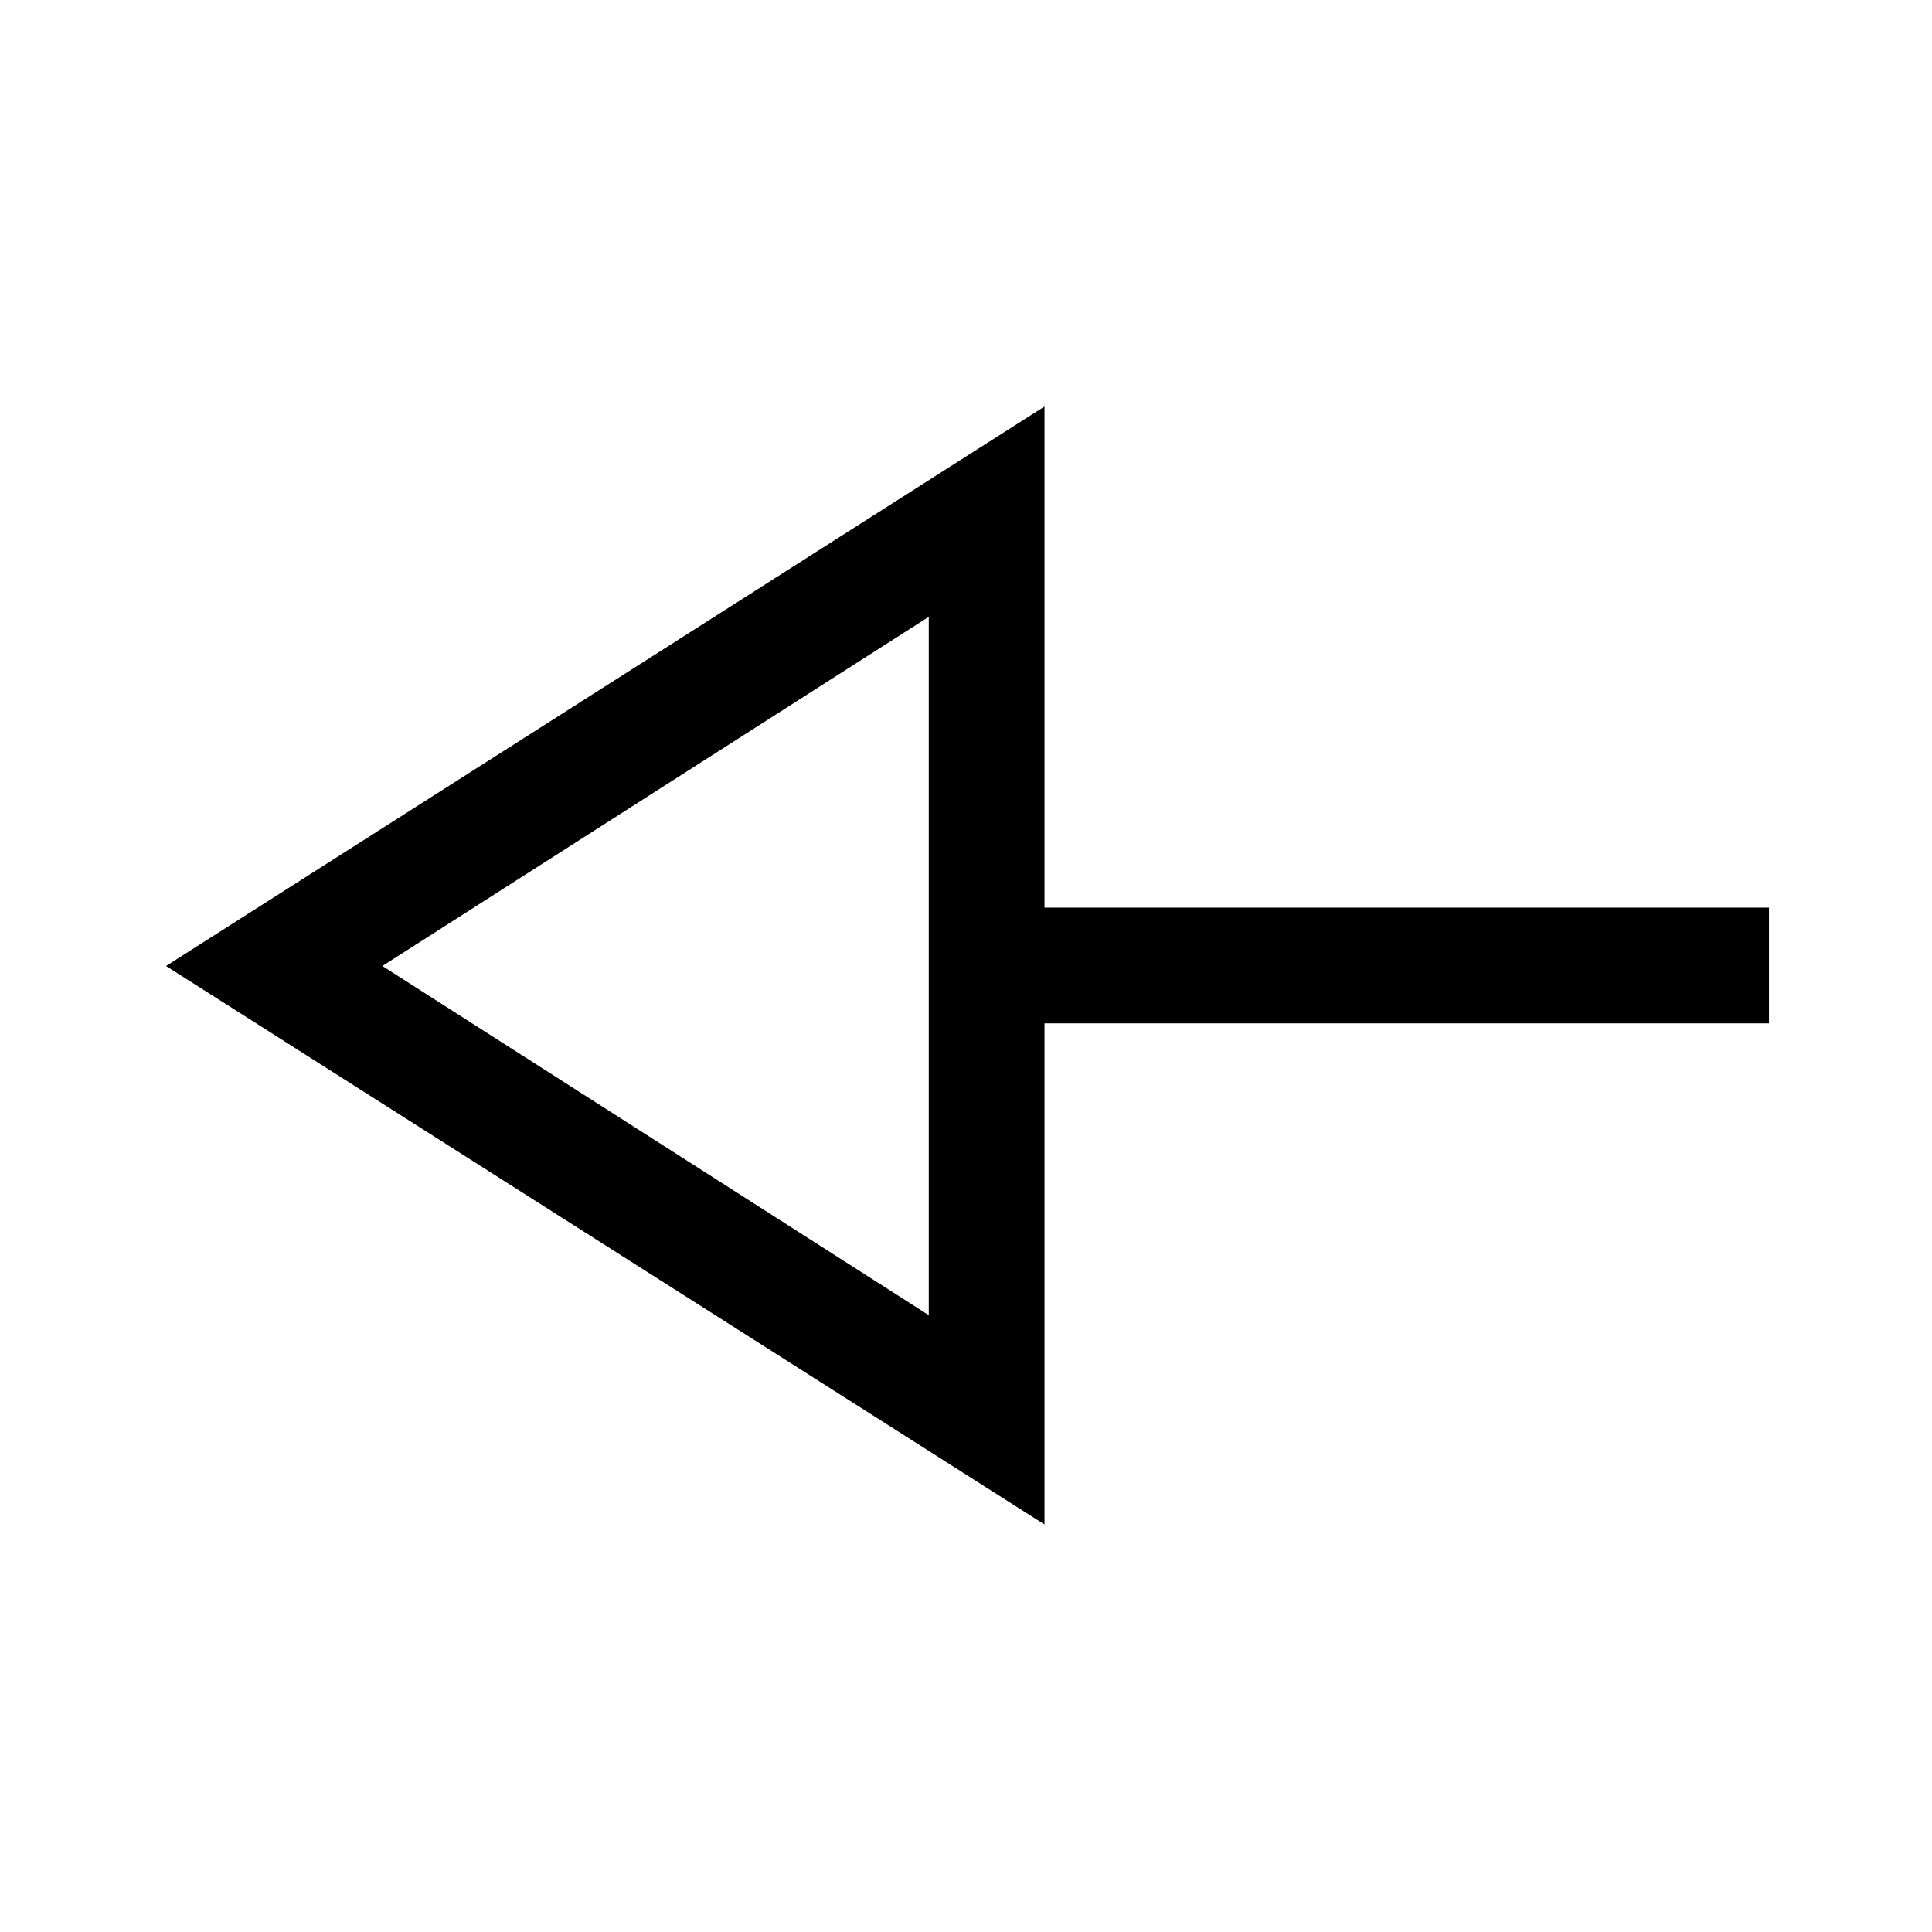 <svg xmlns="http://www.w3.org/2000/svg" height="48" viewBox="0 -960 960 960" width="48"><path d="M519-202.5 82.5-480 519-758v249h360v57.5H519v249Zm-57.5-104v-347L190-480l271.5 173.5Zm0-173.5Z"/></svg>